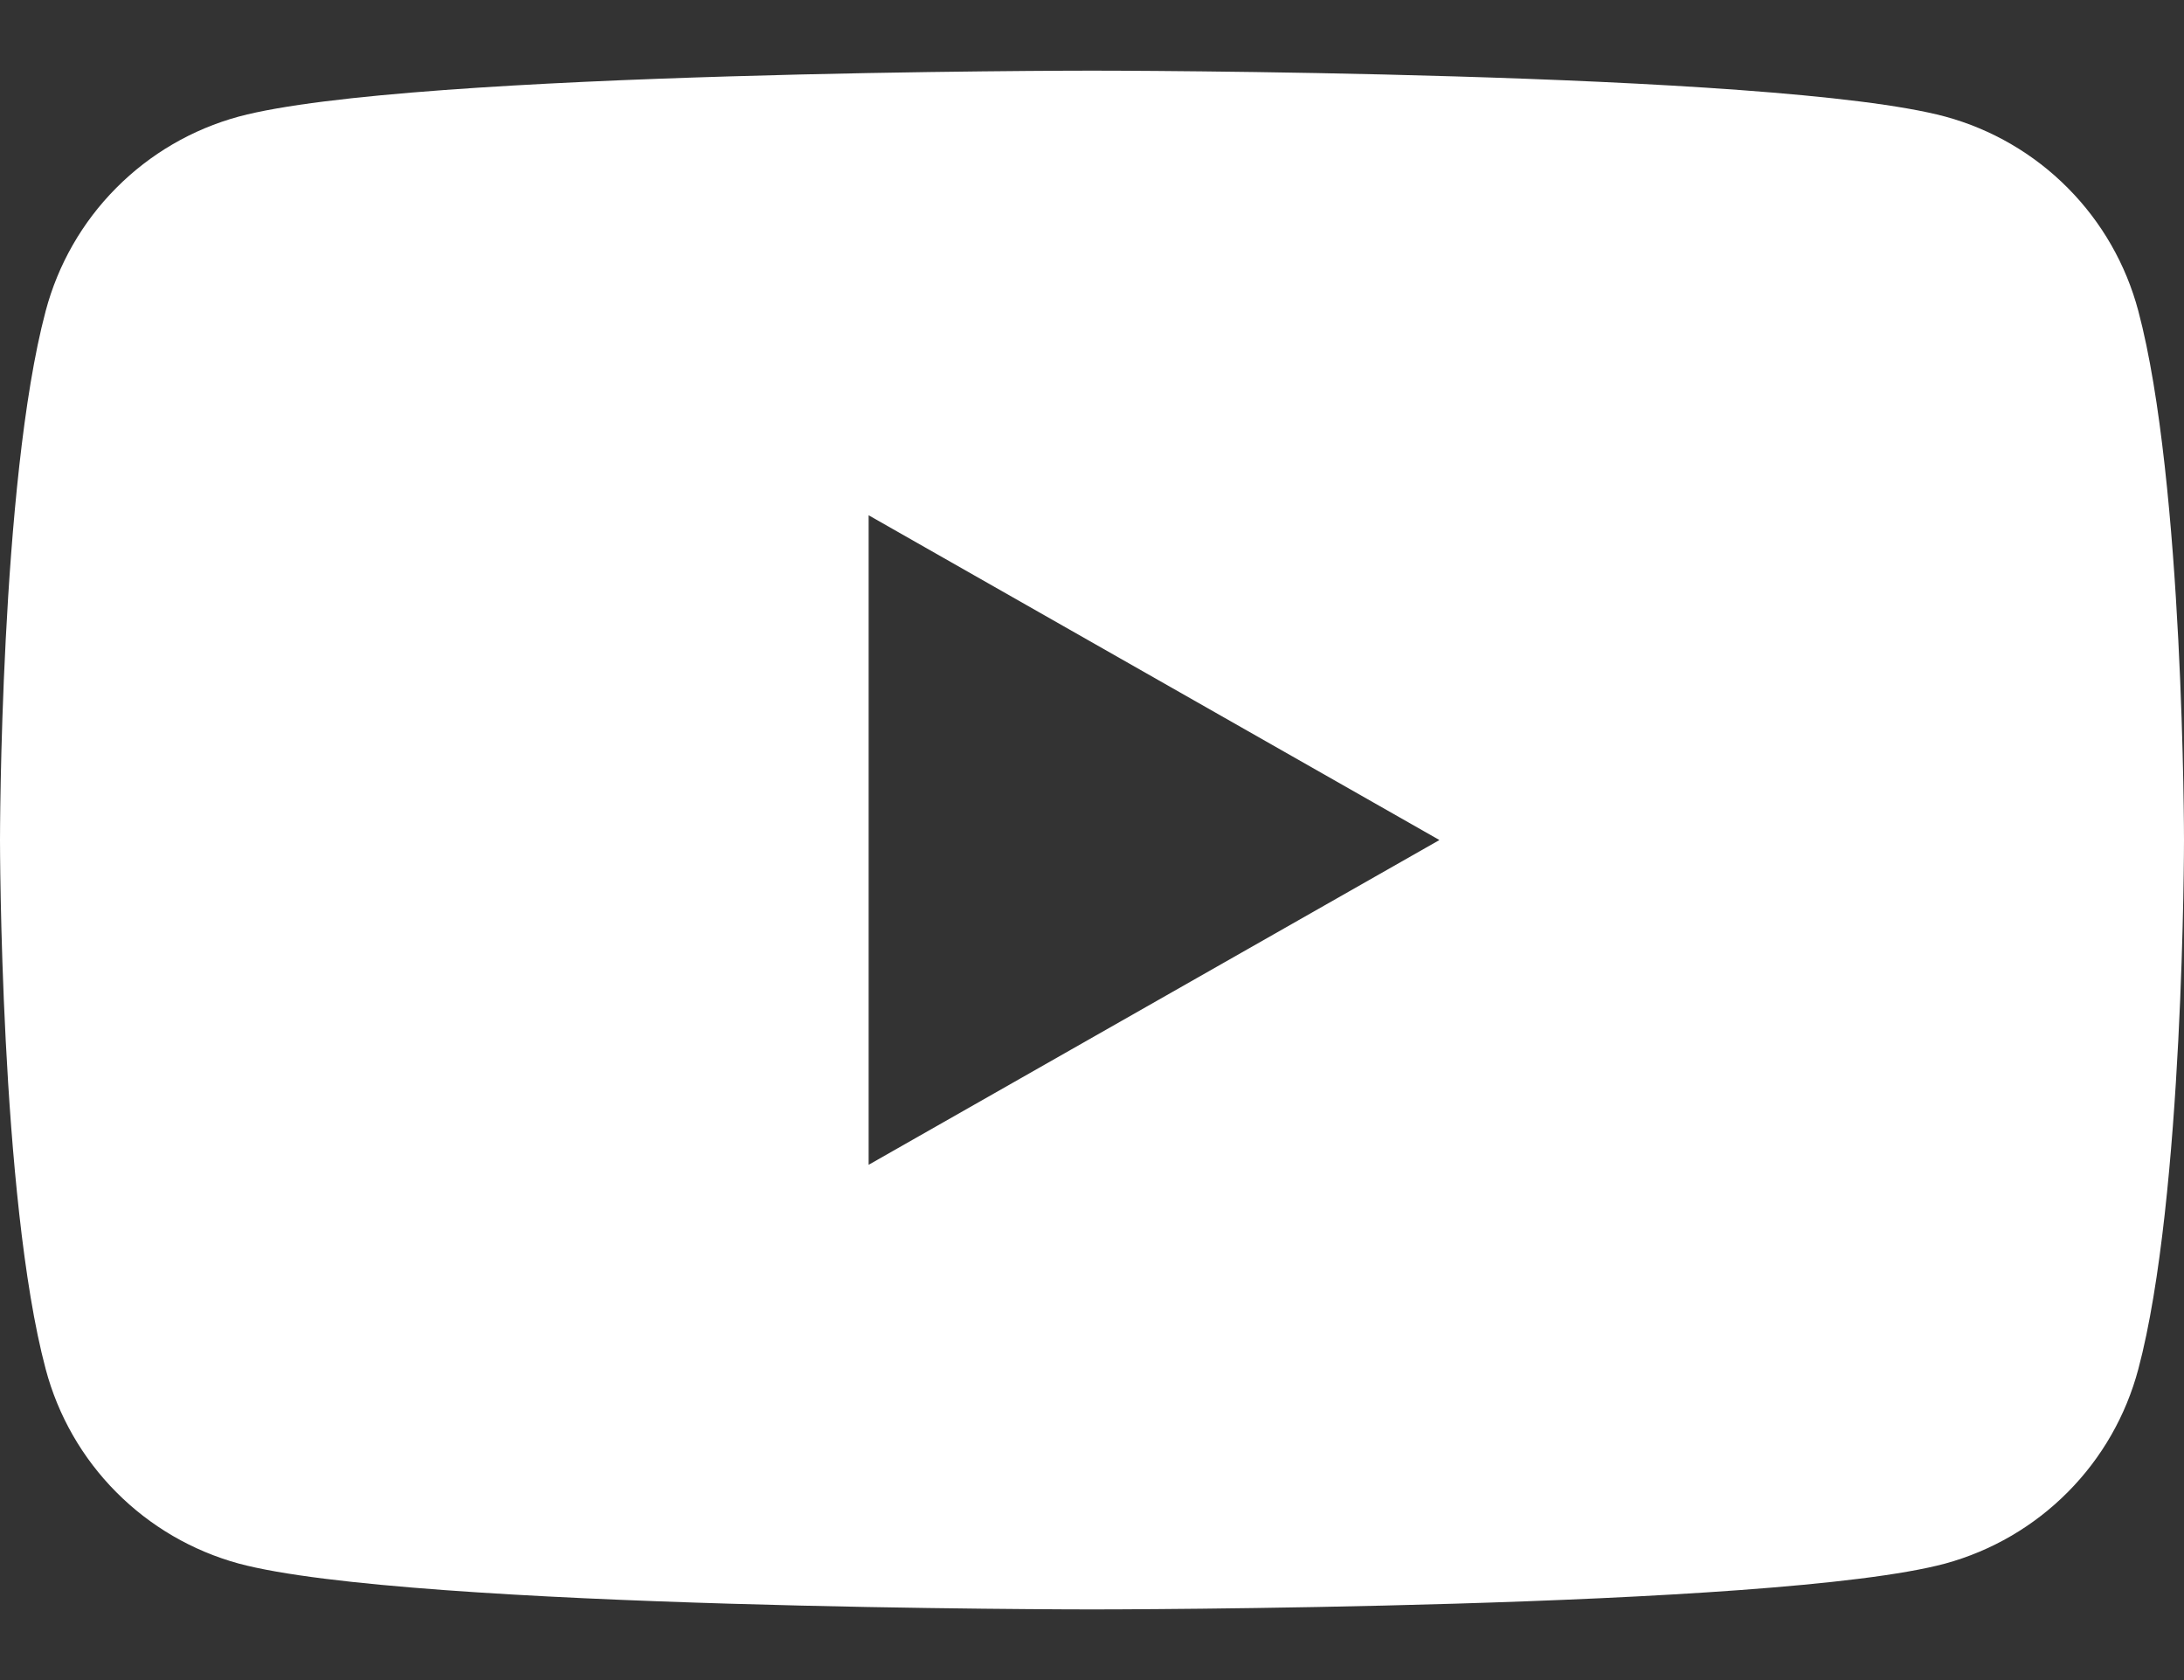 <svg width="26" height="20" viewBox="0 0 26 20" fill="none" xmlns="http://www.w3.org/2000/svg">
<rect x="0" y="0" width="26" height="20" fill="#333333" stroke="none"/>
<path fill-rule="evenodd" clip-rule="evenodd" d="M24.616 2.237C25.02 2.643 25.309 3.148 25.456 3.701C26 5.743 26 10 26 10C26 10 26 14.258 25.456 16.299C25.309 16.852 25.02 17.357 24.616 17.763C24.213 18.169 23.71 18.462 23.158 18.613C21.125 19.159 13 19.159 13 19.159C13 19.159 4.875 19.159 2.842 18.613C2.29 18.462 1.787 18.169 1.384 17.763C0.98 17.357 0.691 16.852 0.544 16.299C6.45717e-08 14.258 0 10 0 10C0 10 6.45717e-08 5.743 0.544 3.701C0.691 3.148 0.98 2.643 1.384 2.237C1.787 1.831 2.29 1.538 2.842 1.388C4.875 0.841 13 0.841 13 0.841C13 0.841 21.125 0.841 23.158 1.388C23.71 1.538 24.213 1.831 24.616 2.237ZM17.136 10L10.341 6.134V13.866L17.136 10Z" fill="white"/>
</svg>
